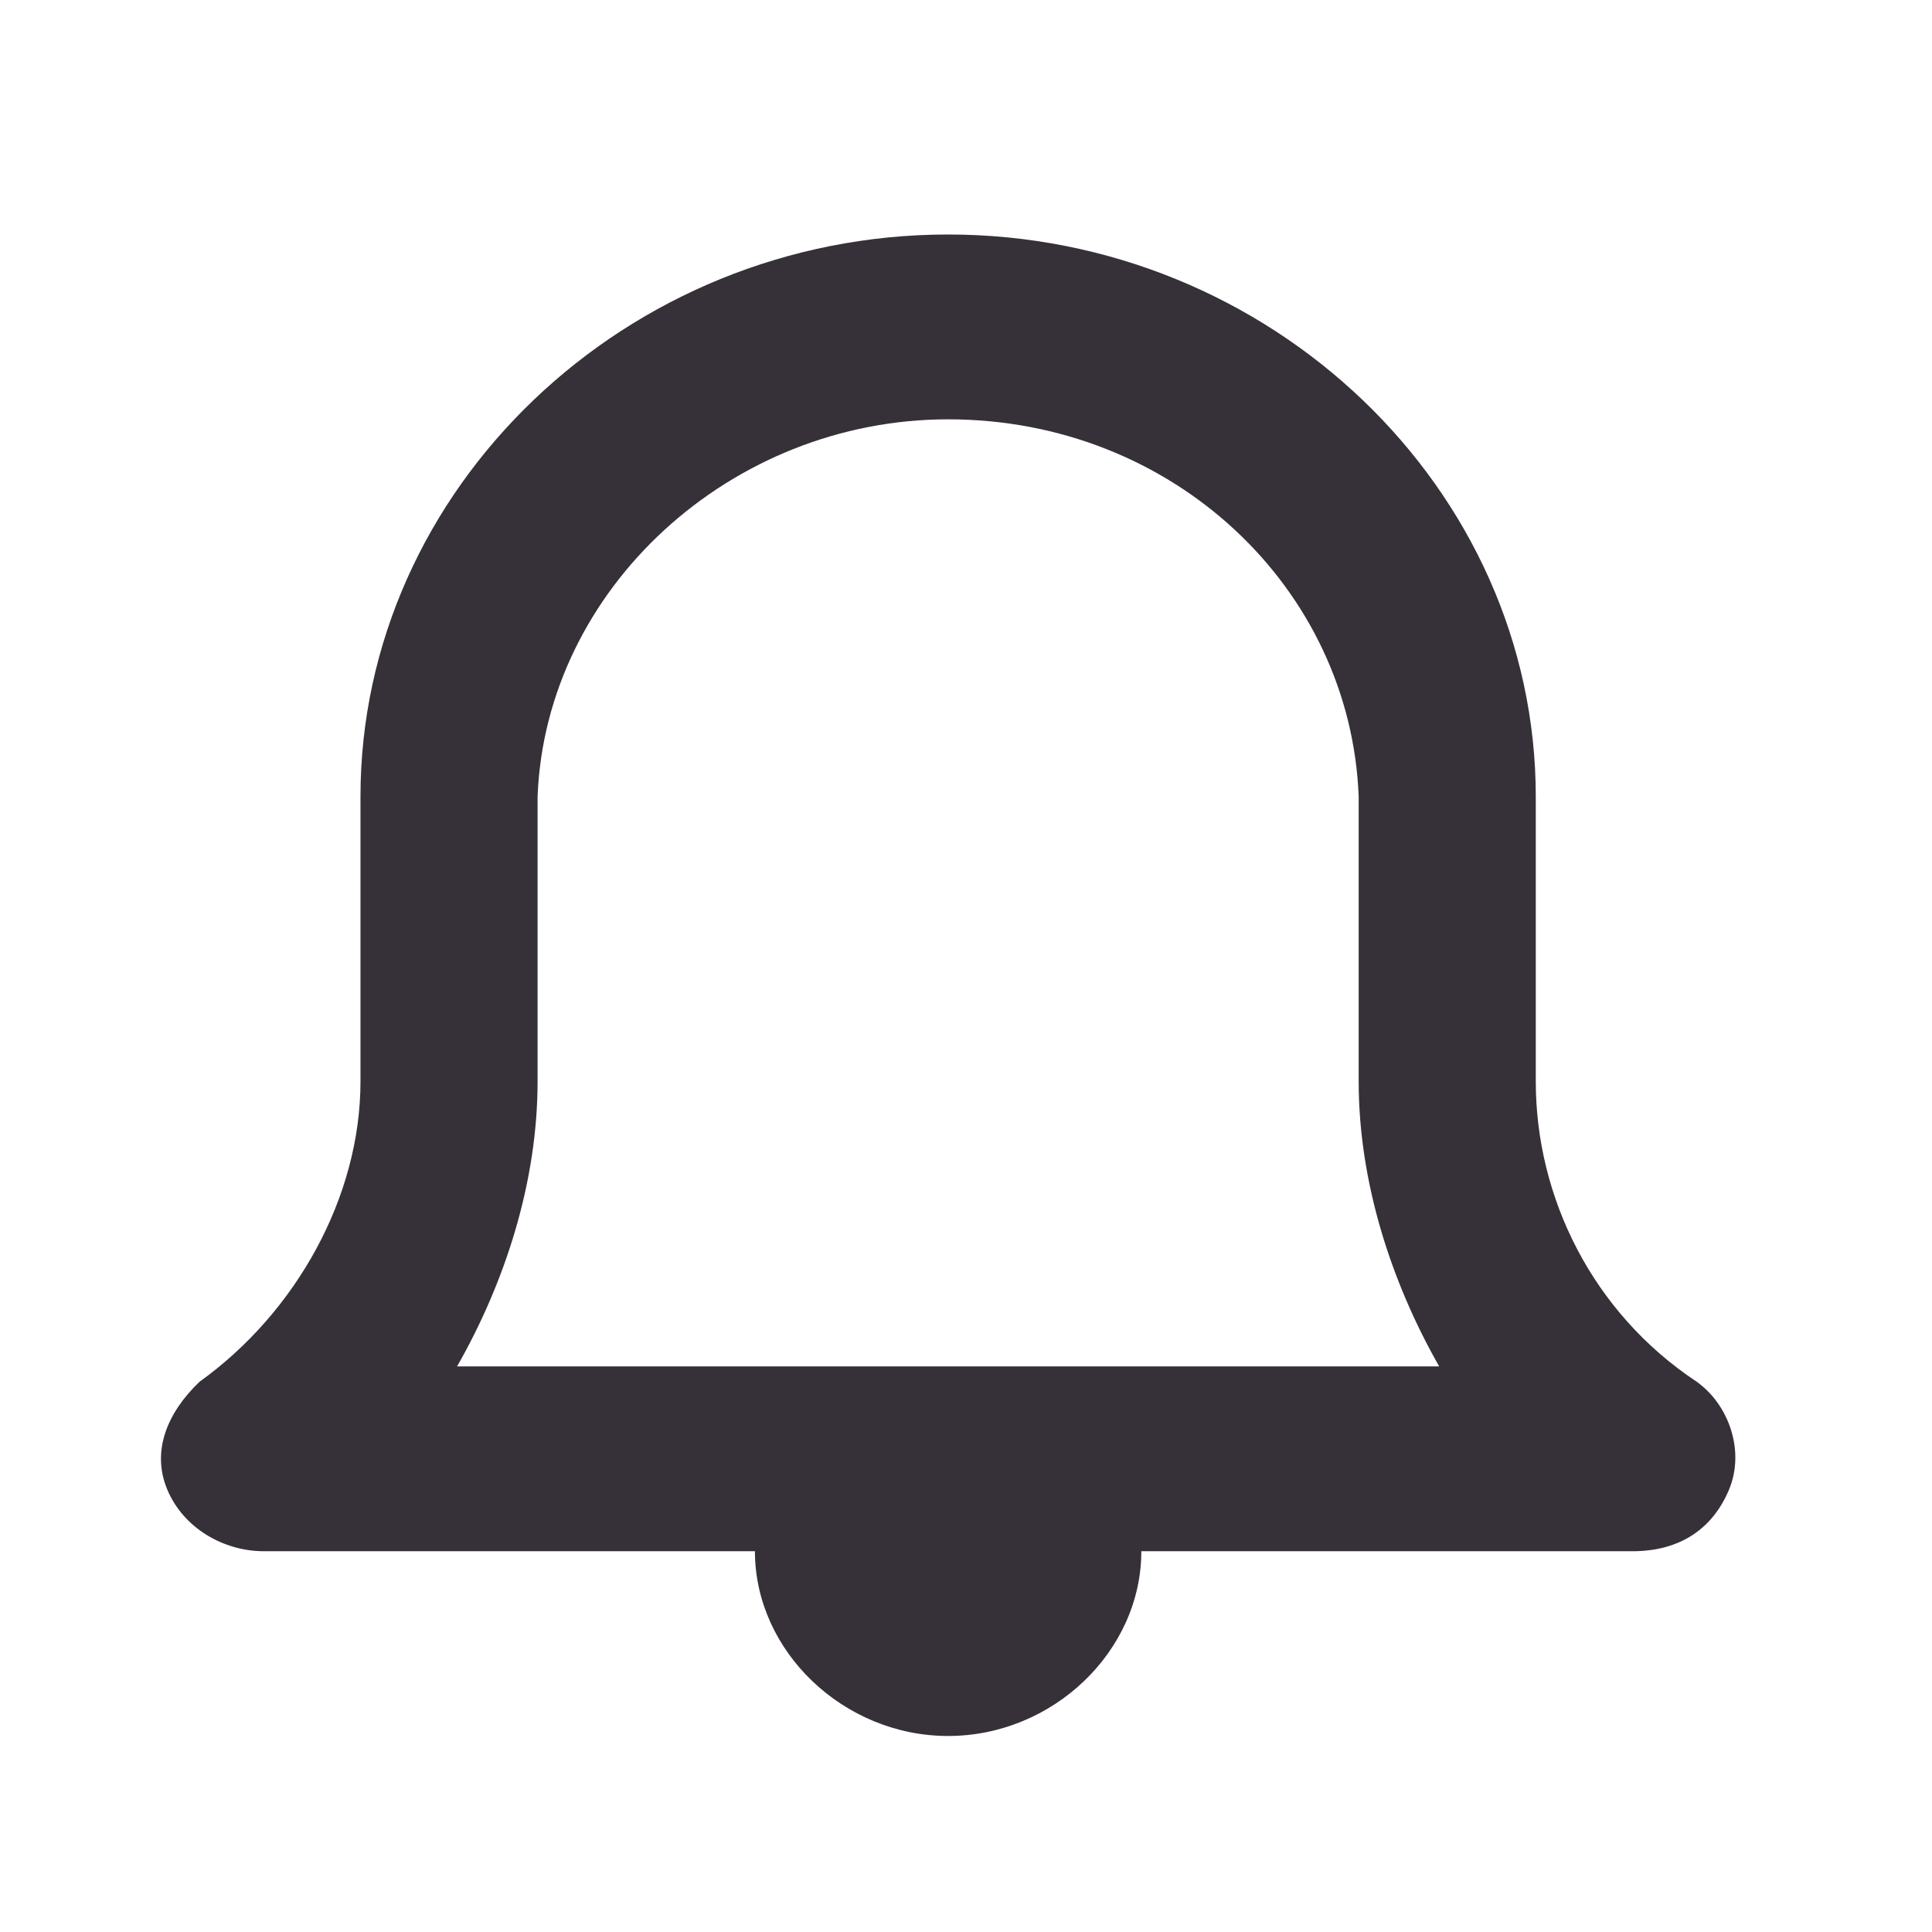 <svg width="24" height="24" viewBox="0 0 24 24" fill="none" xmlns="http://www.w3.org/2000/svg">
<path fill-rule="evenodd" clip-rule="evenodd" d="M21.479 18.504C21.279 18.983 20.878 19.27 20.279 19.27H14.178C14.178 20.513 13.079 21.565 11.778 21.565C10.479 21.565 9.378 20.513 9.378 19.27H3.278C2.778 19.27 2.278 18.983 2.078 18.504C1.878 18.026 2.078 17.548 2.478 17.165C3.678 16.304 4.478 14.87 4.478 13.435V9.896C4.478 6.07 7.778 2.913 11.778 2.913C15.778 2.913 19.078 6.07 19.078 9.896V13.435C19.078 14.87 19.779 16.304 21.078 17.165C21.479 17.452 21.678 18.026 21.479 18.504ZM16.878 13.435V9.896C16.779 7.313 14.579 5.209 11.778 5.209C9.078 5.209 6.778 7.313 6.678 9.896V13.435C6.678 14.678 6.278 15.922 5.678 16.974H17.878C17.279 15.922 16.878 14.678 16.878 13.435Z" fill="#363138"/>
</svg>

